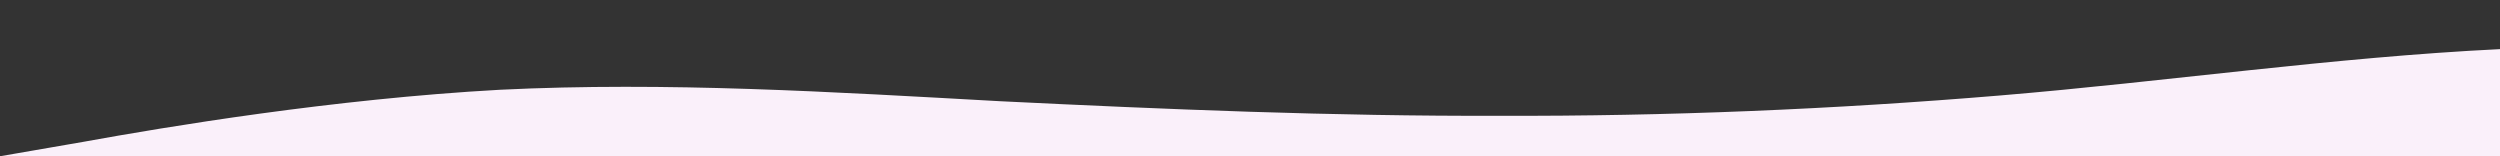 <?xml version="1.0"?>
<svg width="1440" height="90" xmlns="http://www.w3.org/2000/svg" xmlns:svg="http://www.w3.org/2000/svg" transform="rotate(180deg)" version="1.1">

 <rect width="100%" height="100%" fill="#333333" stroke="none"/>

 <g class="layer">
  <title>Layer 1</title>
  <path d="m0,90l48,-8.3c48,-8.7 144,-24.7 240,-30c96,-4.7 192,1.3 288,6.6c96,4.7 192,8.7 288,8.4c96,0.3 192,-3.7 288,-11.7c96,-8 192,-22 288,-26.7c96,-5.3 192,-1.3 288,6.7c96,8 192,22 288,21.7c96,0.3 192,-13.7 288,-10c96,3.3 192,23.3 288,18.3c96,-5 192,-35 288,-50c96,-15 192,-15 288,-11.7c96,3.7 192,9.7 288,25c96,14.7 192,38.7 288,46.7c96,8 192,2 288,-6.7c96,-8.3 192,-18.3 288,-20c96,-1.3 192,4.7 288,13.4c96,8.3 192,18.3 288,23.3c96,5 192,5 288,3.3c96,-1.3 192,-5.3 288,-5c96,-0.3 192,3.7 288,3.4c96,0.3 192,-3.7 288,-15c96,-11.7 192,-31.7 288,-38.4c96,-6.3 192,-0.3 288,5c96,4.7 192,8.7 240,10l48,1.7l0,50l-48,0c-48,0 -144,0 -240,0c-96,0 -192,0 -288,0c-96,0 -192,0 -288,0c-96,0 -192,0 -288,0c-96,0 -192,0 -288,0c-96,0 -192,0 -288,0c-96,0 -192,0 -288,0c-96,0 -192,0 -288,0c-96,0 -192,0 -288,0c-96,0 -192,0 -288,0c-96,0 -192,0 -288,0c-96,0 -192,0 -288,0c-96,0 -192,0 -288,0c-96,0 -192,0 -288,0c-96,0 -192,0 -288,0c-96,0 -192,0 -288,0c-96,0 -192,0 -288,0c-96,0 -192,0 -288,0c-96,0 -192,0 -288,0c-96,0 -192,0 -288,0c-96,0 -192,0 -288,0c-96,0 -192,0 -288,0c-96,0 -192,0 -288,0c-96,0 -192,0 -240,0l-48,0l0,-10z" fill="#faf0fa" id="svg_1"/>
 </g>
</svg>